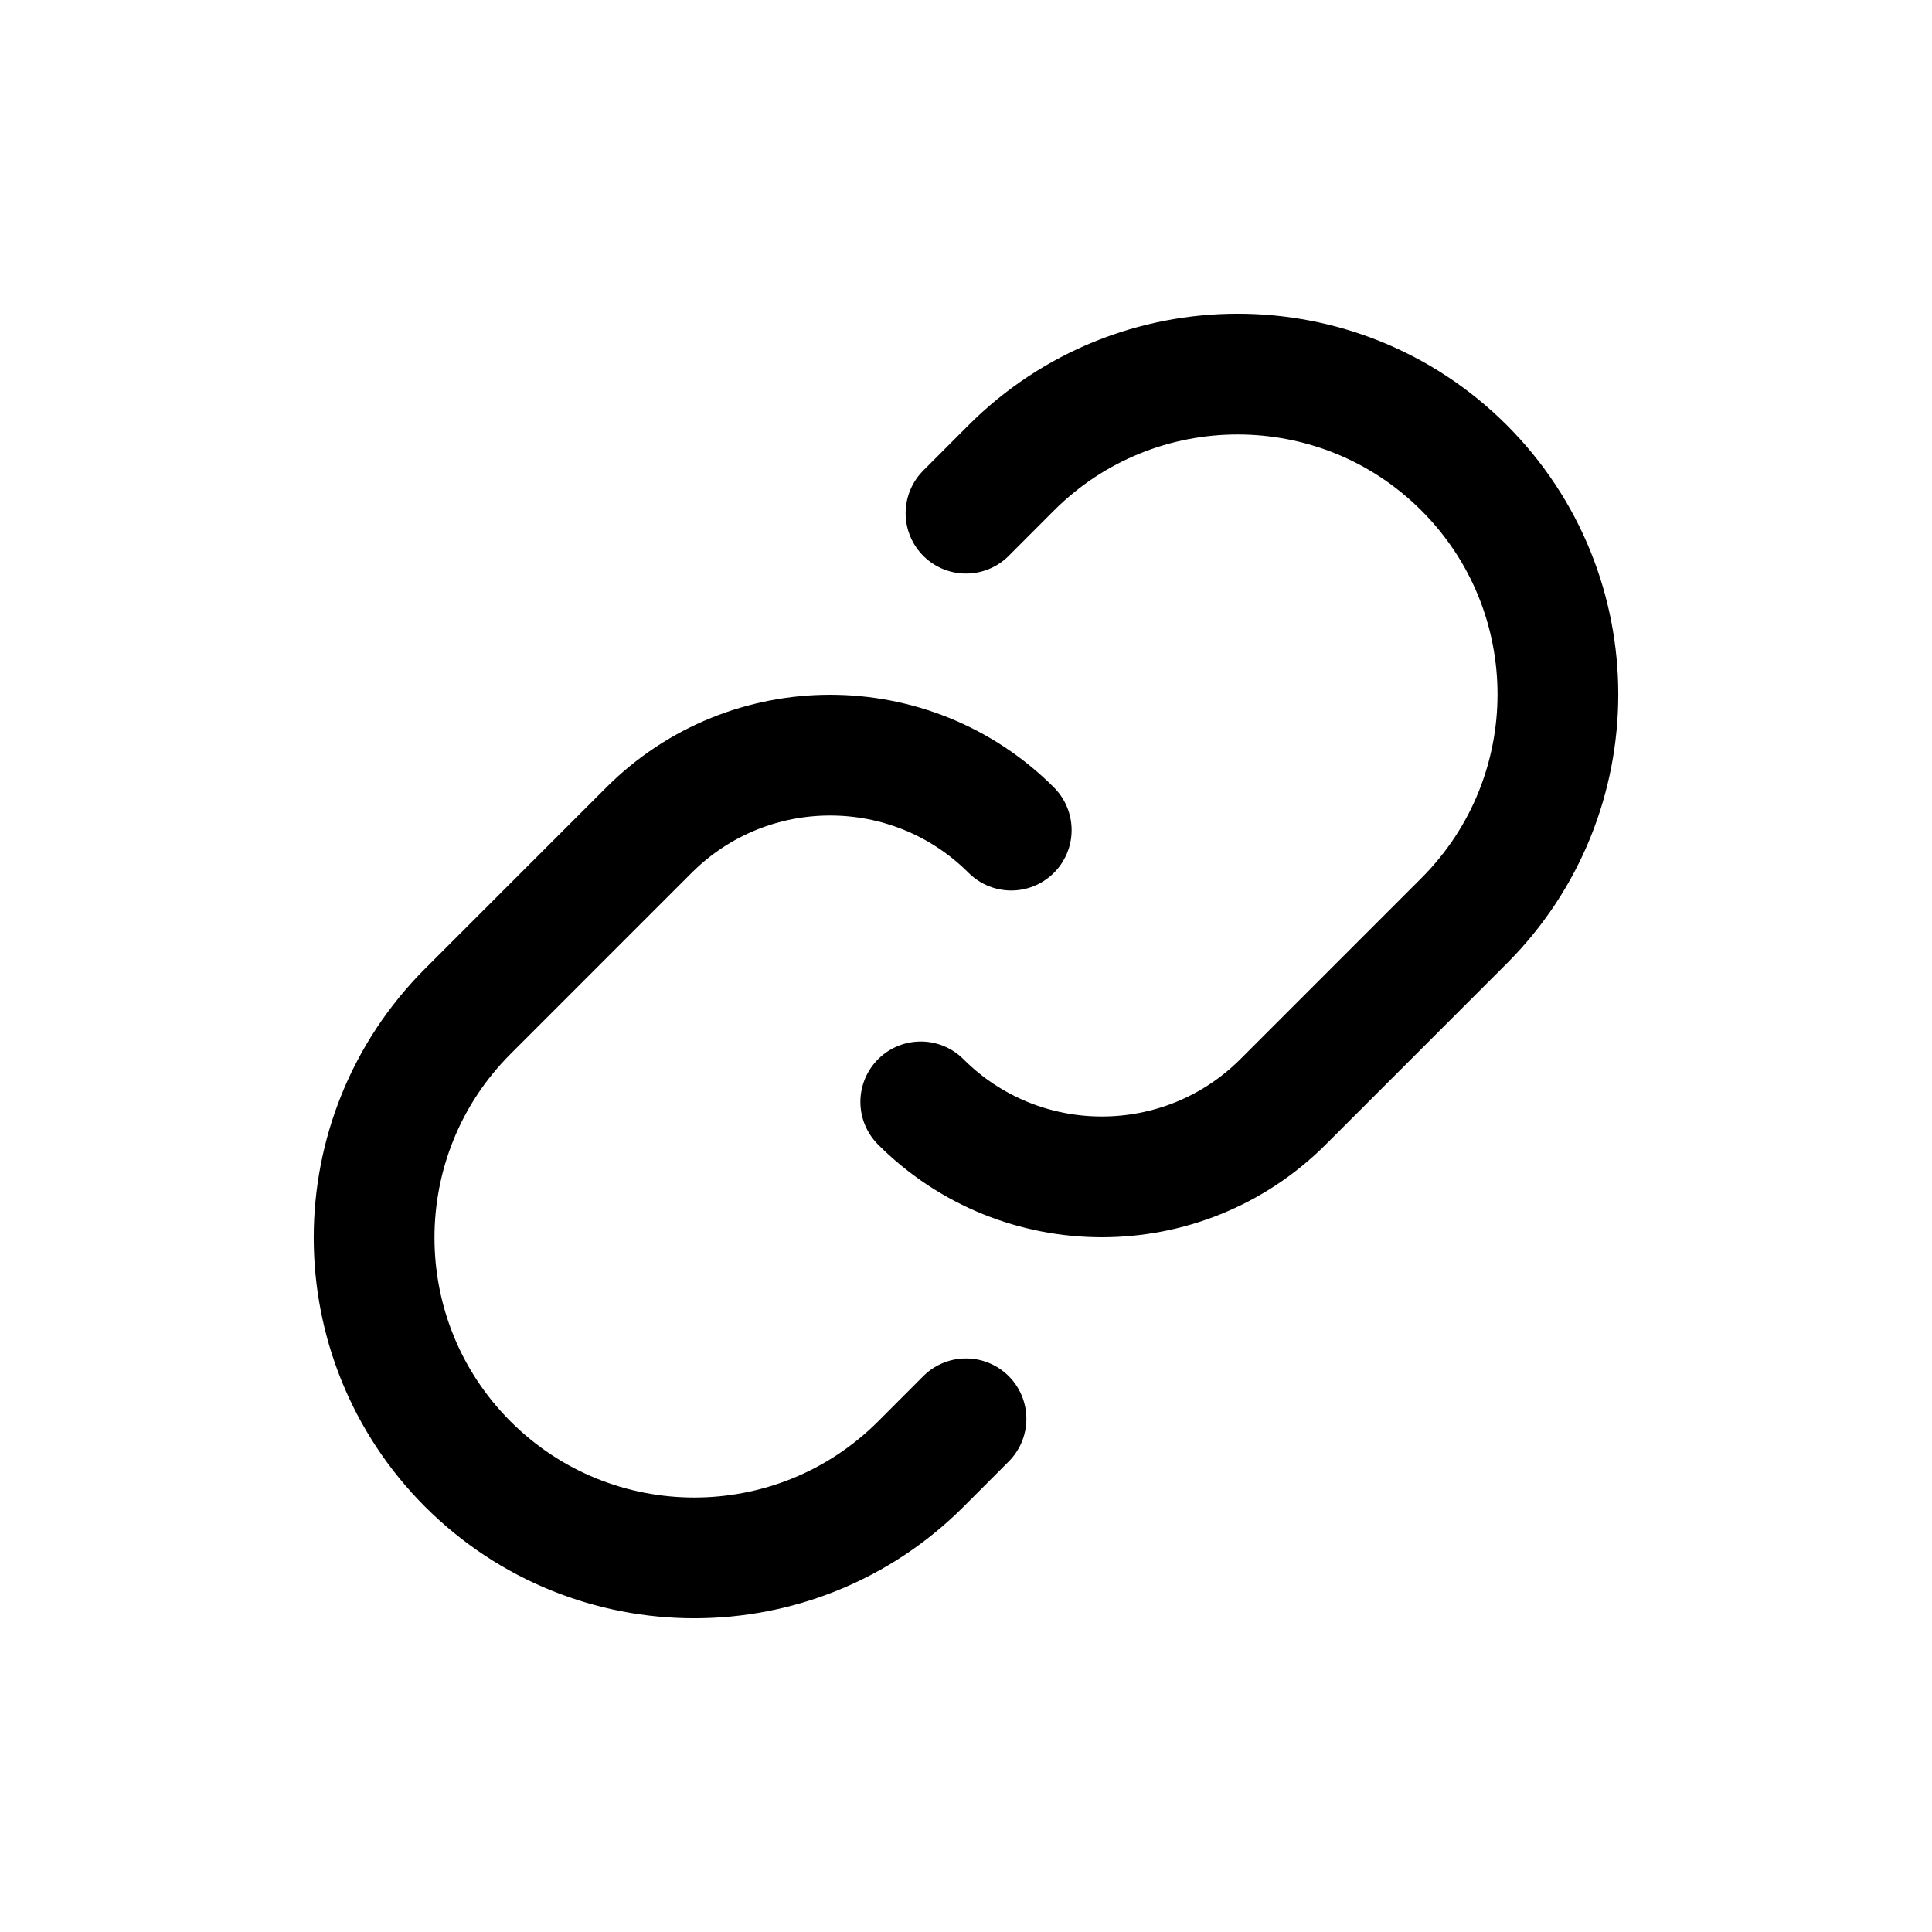 <svg width="24" height="24" viewBox="0 0 24 24" fill="none" xmlns="http://www.w3.org/2000/svg">
    <path d="M12.562 10.312V10.312C11.32 9.07 9.305 9.07 8.062 10.312L5.812 12.562C4.259 14.116 4.259 16.634 5.812 18.188V18.188C7.366 19.741 9.884 19.741 11.438 18.188L12 17.625M12 6.375L12.562 5.812C14.116 4.259 16.634 4.259 18.188 5.812V5.812C19.741 7.366 19.741 9.884 18.188 11.438L15.938 13.688C14.695 14.93 12.68 14.93 11.438 13.688V13.688"
          stroke="currentColor" stroke-width="1.5" stroke-linecap="round" stroke-linejoin="round"/>
</svg>

